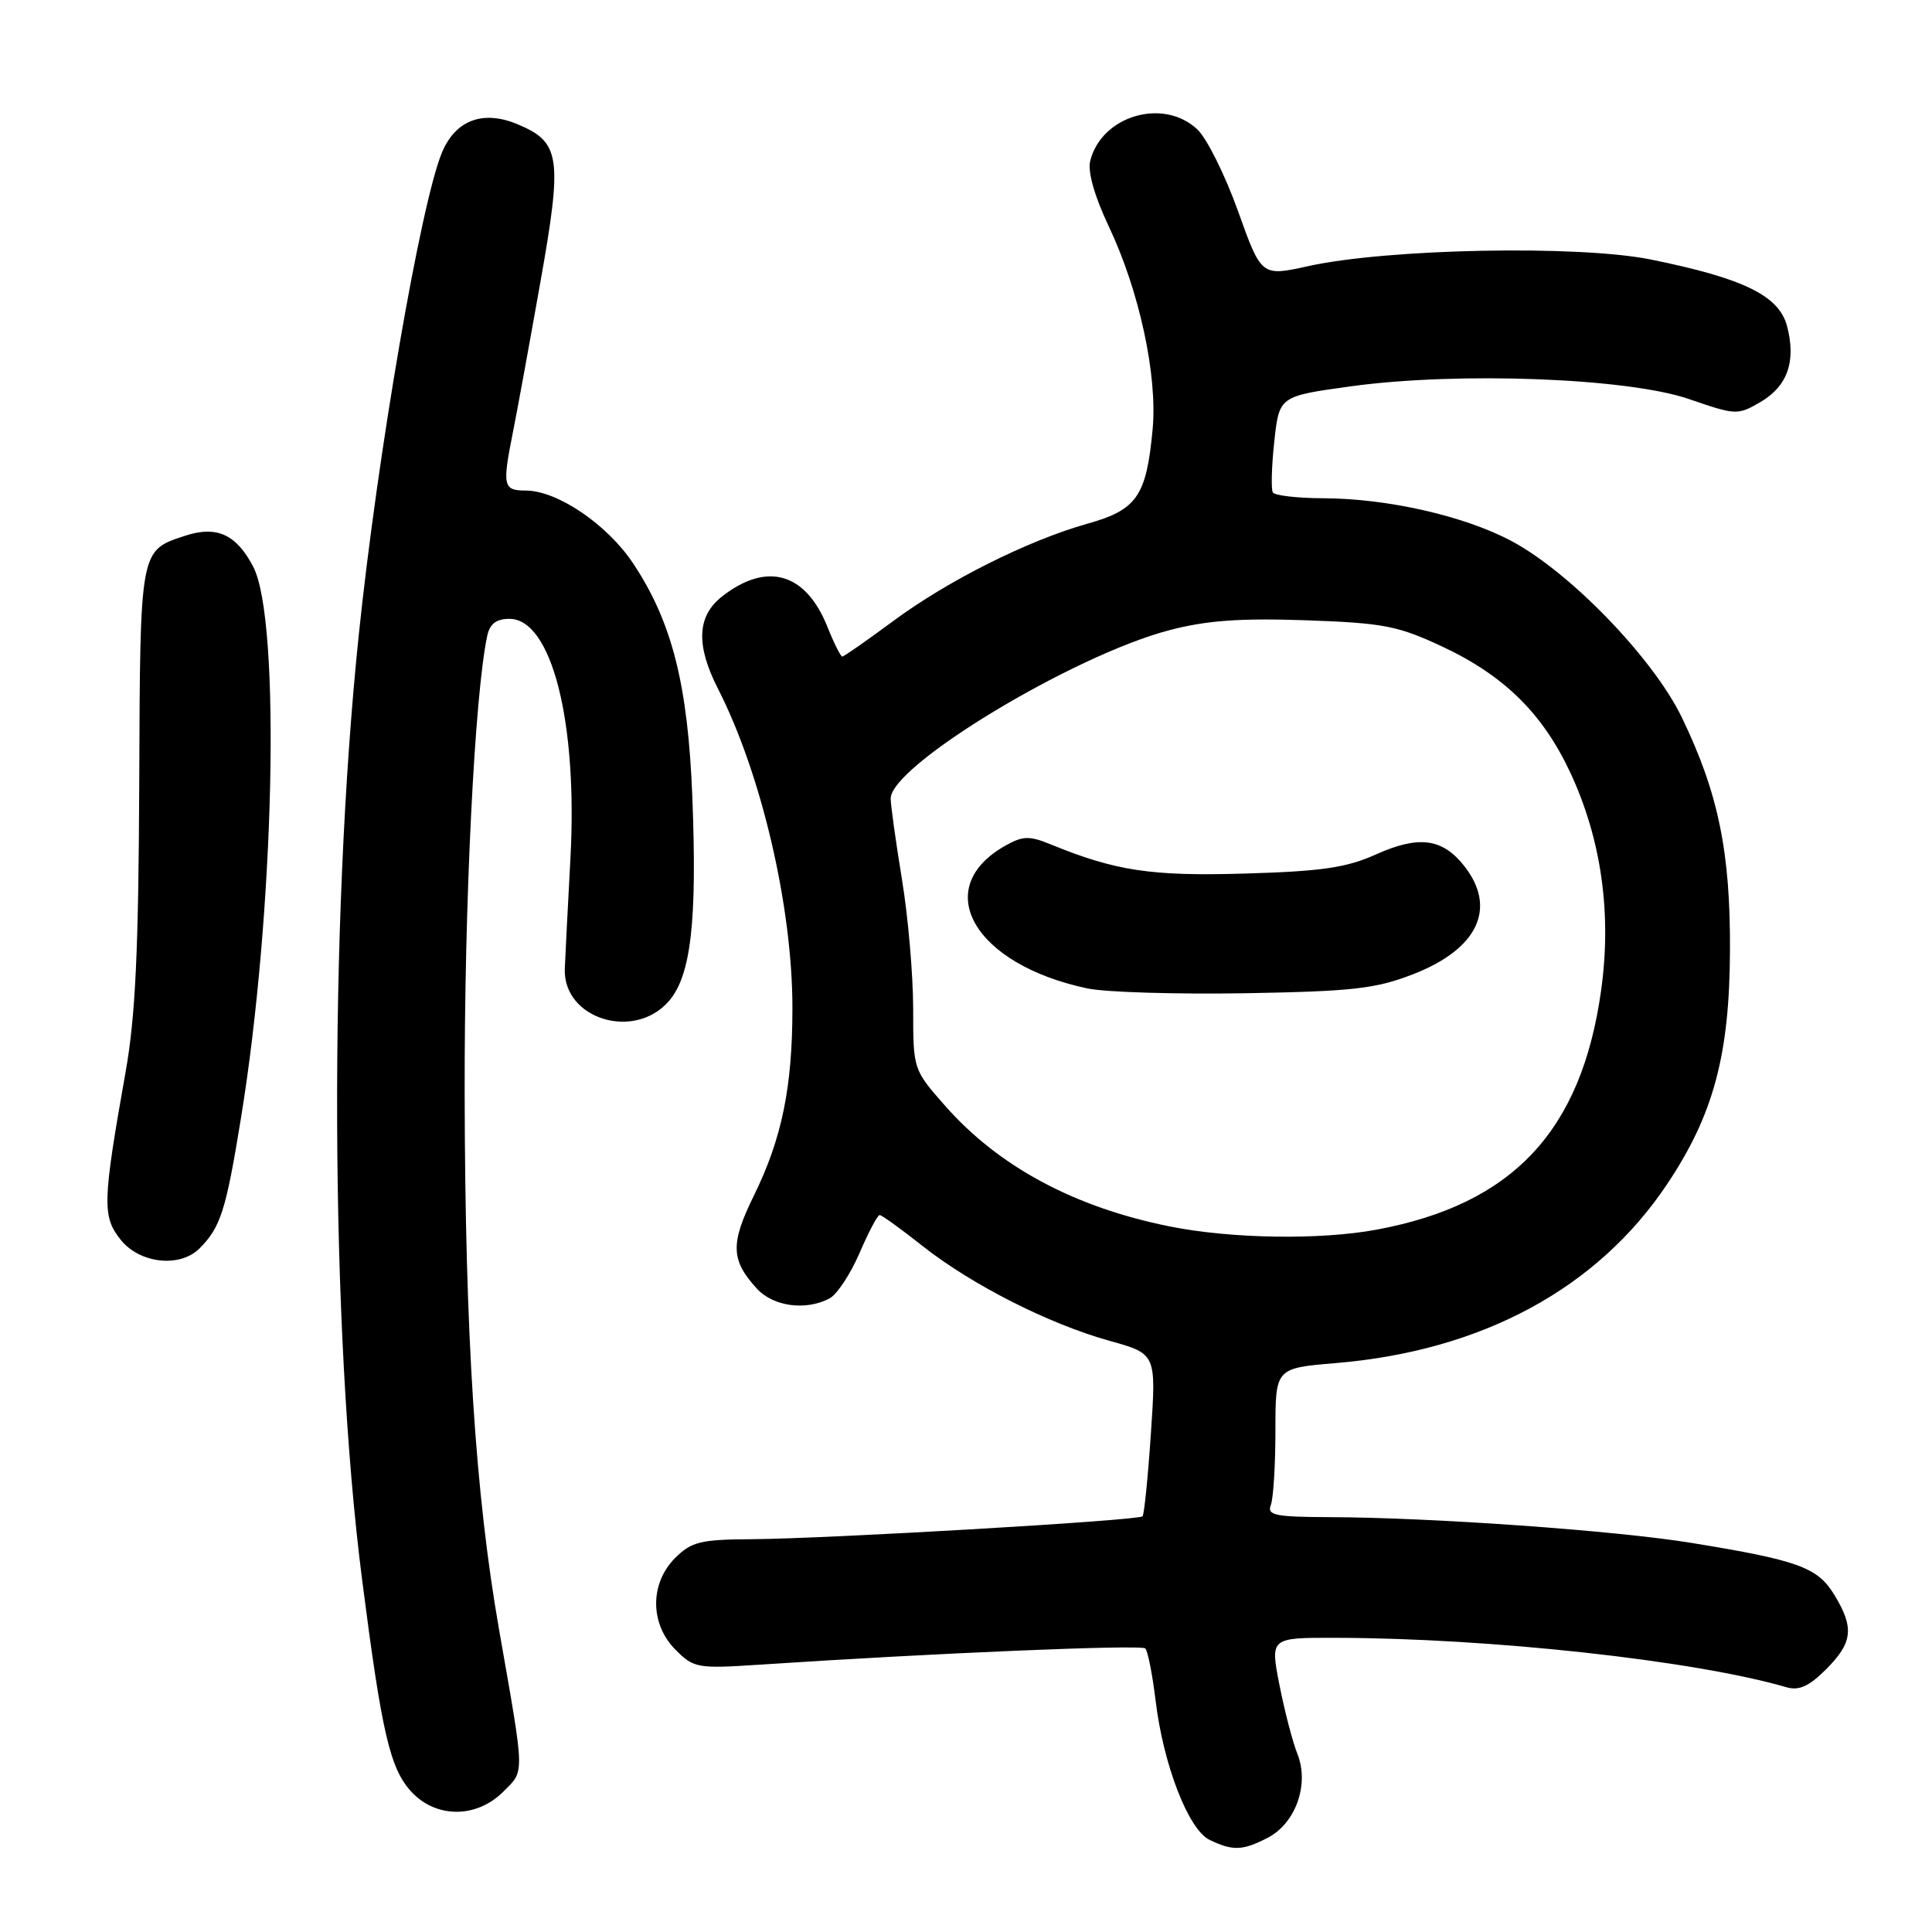 <?xml version="1.0" encoding="UTF-8" standalone="no"?>
<!DOCTYPE svg PUBLIC "-//W3C//DTD SVG 1.1//EN" "http://www.w3.org/Graphics/SVG/1.1/DTD/svg11.dtd" >
<svg xmlns="http://www.w3.org/2000/svg" xmlns:xlink="http://www.w3.org/1999/xlink" version="1.1" viewBox="0 0 256 256">
 <g >
 <path fill="currentColor"
d=" M 167.97 243.52 C 171.69 241.59 173.52 236.44 171.91 232.39 C 171.27 230.80 170.21 226.69 169.53 223.25 C 168.31 217.00 168.31 217.00 176.91 217.02 C 197.48 217.05 224.53 220.02 236.72 223.57 C 238.38 224.05 239.70 223.45 241.97 221.19 C 245.50 217.65 245.72 215.69 243.05 211.31 C 240.83 207.68 238.29 206.75 224.17 204.45 C 214.14 202.81 189.74 201.07 176.14 201.03 C 168.94 201.00 167.87 200.78 168.39 199.42 C 168.73 198.55 169.00 194.11 169.00 189.56 C 169.00 181.29 169.00 181.29 176.96 180.62 C 196.36 179.01 211.67 170.74 220.92 156.88 C 227.04 147.72 229.17 139.80 229.23 126.00 C 229.30 112.87 227.67 105.01 222.82 95.00 C 219.03 87.20 208.03 75.81 200.28 71.69 C 194.04 68.36 183.81 66.04 175.31 66.02 C 171.90 66.01 168.91 65.66 168.66 65.25 C 168.41 64.84 168.49 61.80 168.85 58.50 C 169.50 52.50 169.50 52.50 179.00 51.19 C 193.22 49.23 215.72 50.08 223.84 52.89 C 230.01 55.02 230.26 55.03 233.27 53.27 C 236.86 51.18 238.02 47.86 236.79 43.20 C 235.72 39.17 231.03 36.88 218.76 34.39 C 209.19 32.45 183.84 32.94 173.32 35.27 C 167.14 36.63 167.14 36.63 164.04 27.96 C 162.33 23.19 159.91 18.33 158.66 17.15 C 154.15 12.91 145.96 15.32 144.46 21.32 C 144.10 22.74 145.02 25.98 146.92 30.00 C 150.97 38.55 153.39 49.77 152.73 56.87 C 151.91 65.72 150.66 67.55 144.13 69.38 C 136.18 71.62 125.56 76.94 118.25 82.37 C 114.81 84.91 111.82 87.00 111.61 87.00 C 111.39 87.00 110.50 85.22 109.63 83.04 C 106.76 75.87 101.59 74.39 95.66 79.05 C 92.35 81.65 92.19 85.49 95.14 91.27 C 100.90 102.56 105.00 120.15 105.00 133.56 C 105.00 144.07 103.60 150.89 99.89 158.43 C 96.76 164.81 96.83 166.97 100.29 170.75 C 102.47 173.13 106.80 173.71 109.93 172.04 C 110.91 171.51 112.70 168.81 113.89 166.04 C 115.08 163.27 116.28 161.00 116.56 161.00 C 116.83 161.00 119.39 162.84 122.23 165.09 C 128.73 170.23 139.00 175.44 147.03 177.67 C 153.21 179.39 153.21 179.39 152.50 189.94 C 152.11 195.75 151.61 200.69 151.39 200.92 C 150.86 201.48 109.75 203.88 99.70 203.95 C 92.80 203.99 91.63 204.28 89.45 206.45 C 86.08 209.83 86.11 215.21 89.53 218.62 C 91.95 221.04 92.41 221.12 100.78 220.57 C 123.65 219.05 151.22 217.89 151.76 218.43 C 152.09 218.76 152.70 221.85 153.12 225.31 C 154.14 233.83 157.47 242.44 160.27 243.79 C 163.35 245.28 164.65 245.23 167.97 243.52 Z  M 66.67 237.42 C 69.55 234.54 69.58 235.62 66.14 216.00 C 62.98 197.96 61.63 176.95 61.57 145.00 C 61.52 119.70 62.88 92.14 64.56 84.25 C 64.90 82.66 65.76 82.00 67.50 82.00 C 73.08 82.00 76.55 95.60 75.59 113.65 C 75.24 120.17 74.90 126.77 74.84 128.33 C 74.56 135.01 84.06 137.96 88.65 132.63 C 91.56 129.24 92.38 122.08 91.74 105.65 C 91.16 90.77 89.07 82.46 83.92 74.69 C 80.49 69.51 73.85 65.00 69.66 65.00 C 66.67 65.00 66.54 64.40 67.96 57.30 C 68.49 54.66 70.11 45.81 71.56 37.63 C 74.56 20.78 74.29 18.85 68.55 16.45 C 63.98 14.55 60.34 15.92 58.55 20.24 C 55.73 27.07 50.02 60.20 47.53 84.21 C 43.55 122.61 43.74 176.32 47.98 209.31 C 50.59 229.68 51.68 234.36 54.52 237.43 C 57.79 240.95 63.14 240.95 66.67 237.42 Z  M 26.44 165.42 C 29.23 162.63 29.94 160.41 31.92 148.21 C 36.38 120.91 37.24 82.24 33.56 75.11 C 31.33 70.81 28.71 69.61 24.53 70.99 C 18.50 72.98 18.57 72.59 18.45 103.87 C 18.36 125.90 17.95 134.69 16.65 142.00 C 13.58 159.29 13.53 161.17 15.97 164.25 C 18.49 167.43 23.83 168.03 26.44 165.42 Z  M 155.00 162.51 C 142.35 159.97 132.32 154.58 125.22 146.51 C 121.00 141.72 121.00 141.71 121.00 133.61 C 120.99 129.15 120.33 121.45 119.51 116.50 C 118.70 111.55 118.03 106.75 118.02 105.83 C 117.97 101.47 142.23 86.81 155.00 83.49 C 159.88 82.21 164.37 81.89 173.02 82.19 C 183.32 82.55 185.22 82.92 191.10 85.67 C 199.31 89.51 204.44 94.57 208.09 102.41 C 212.20 111.24 213.58 121.07 212.15 131.28 C 209.54 149.90 200.42 159.60 182.38 162.94 C 174.87 164.33 163.14 164.14 155.00 162.51 Z  M 187.24 129.09 C 195.83 125.76 198.40 120.32 194.02 114.75 C 191.13 111.08 188.00 110.67 182.36 113.20 C 178.41 114.98 175.16 115.45 165.00 115.75 C 152.55 116.12 147.84 115.41 139.21 111.88 C 136.40 110.73 135.54 110.75 133.24 112.04 C 123.20 117.67 129.04 127.82 144.13 130.98 C 146.53 131.48 155.93 131.76 165.00 131.61 C 179.25 131.36 182.28 131.02 187.24 129.09 Z "/>
</g>
</svg>